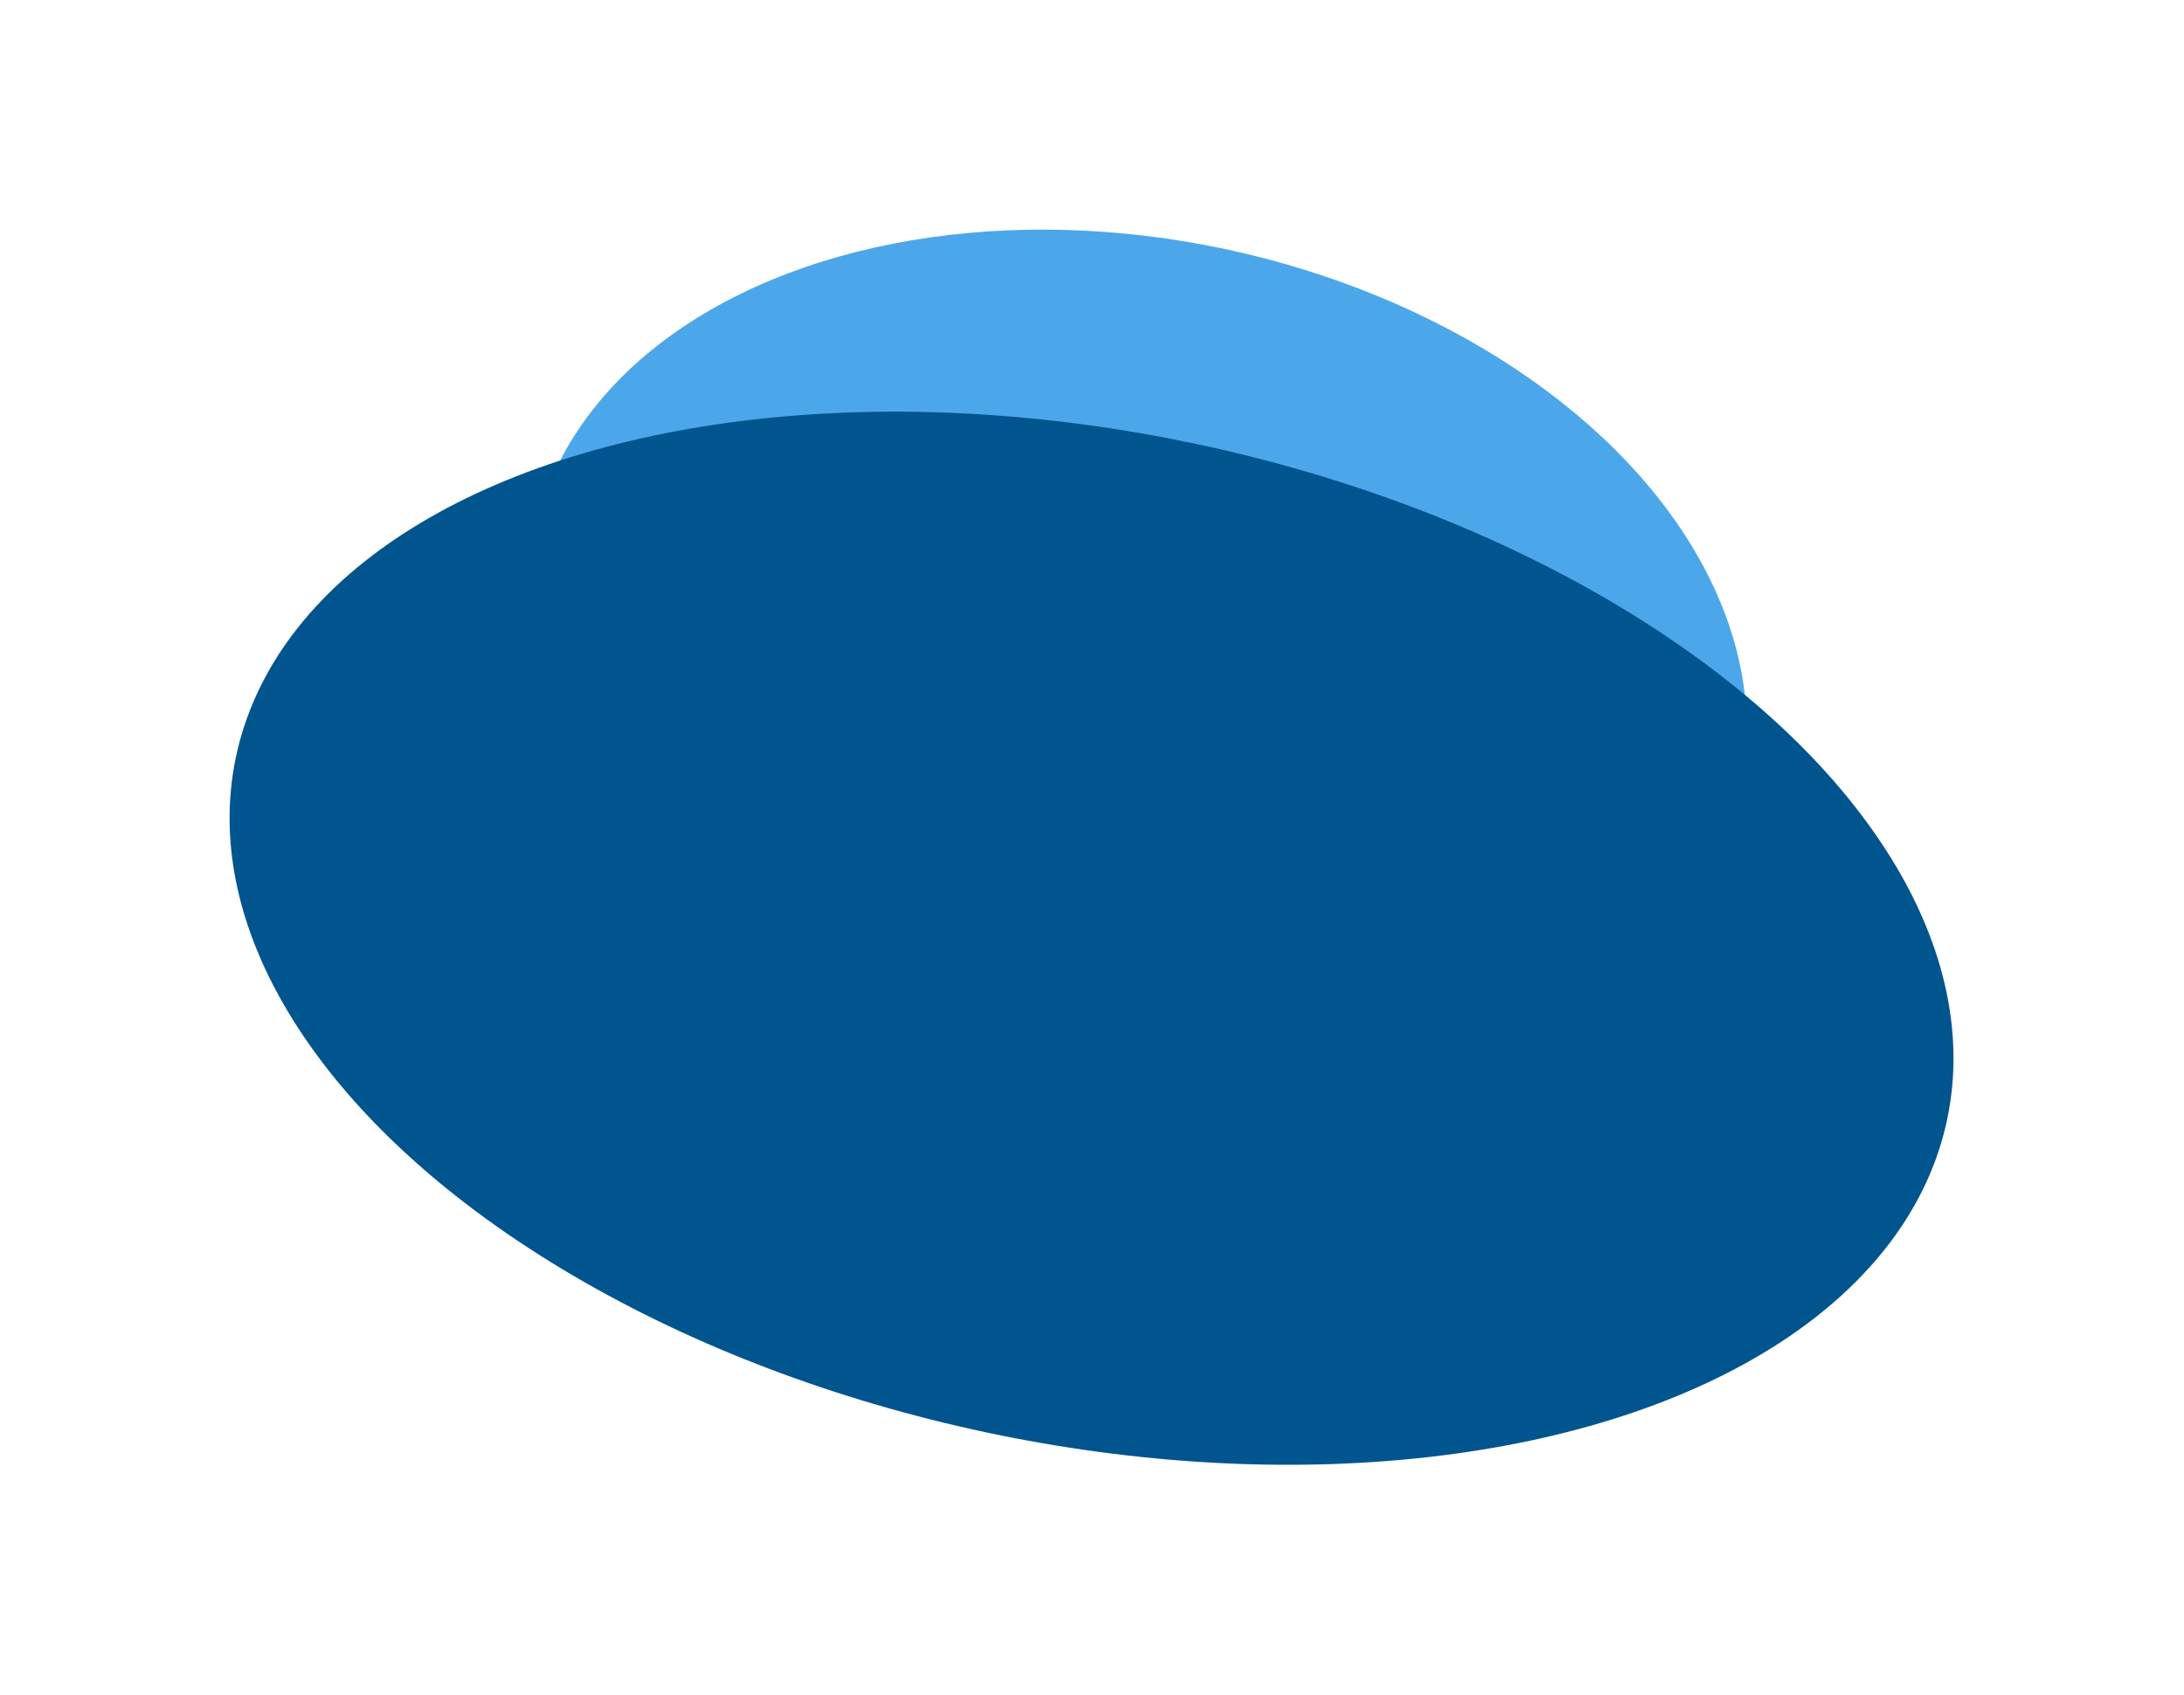 <svg width="1714" height="1330" viewBox="0 0 1714 1330" fill="none" xmlns="http://www.w3.org/2000/svg"><g filter="url(#a)"><ellipse cx="892.413" cy="519.708" rx="484.068" ry="331.536" transform="rotate(11.98 892.413 519.708)" fill="#4CA7EA"/></g><g filter="url(#b)"><ellipse cx="856.64" cy="736.233" rx="686.371" ry="396.473" transform="rotate(11.98 856.64 736.233)" fill="#00558F"/></g><defs><filter id="a" x="233.763" y=".008" width="1317.3" height="1039.4" filterUnits="userSpaceOnUse" color-interpolation-filters="sRGB"><feFlood flood-opacity="0" result="BackgroundImageFix"/><feBlend in="SourceGraphic" in2="BackgroundImageFix" result="shape"/><feGaussianBlur stdDeviation="90.044" result="effect1_foregroundBlur_945_1606"/></filter><filter id="b" x=".034" y="142.858" width="1713.21" height="1186.75" filterUnits="userSpaceOnUse" color-interpolation-filters="sRGB"><feFlood flood-opacity="0" result="BackgroundImageFix"/><feBlend in="SourceGraphic" in2="BackgroundImageFix" result="shape"/><feGaussianBlur stdDeviation="90.044" result="effect1_foregroundBlur_945_1606"/></filter></defs></svg>